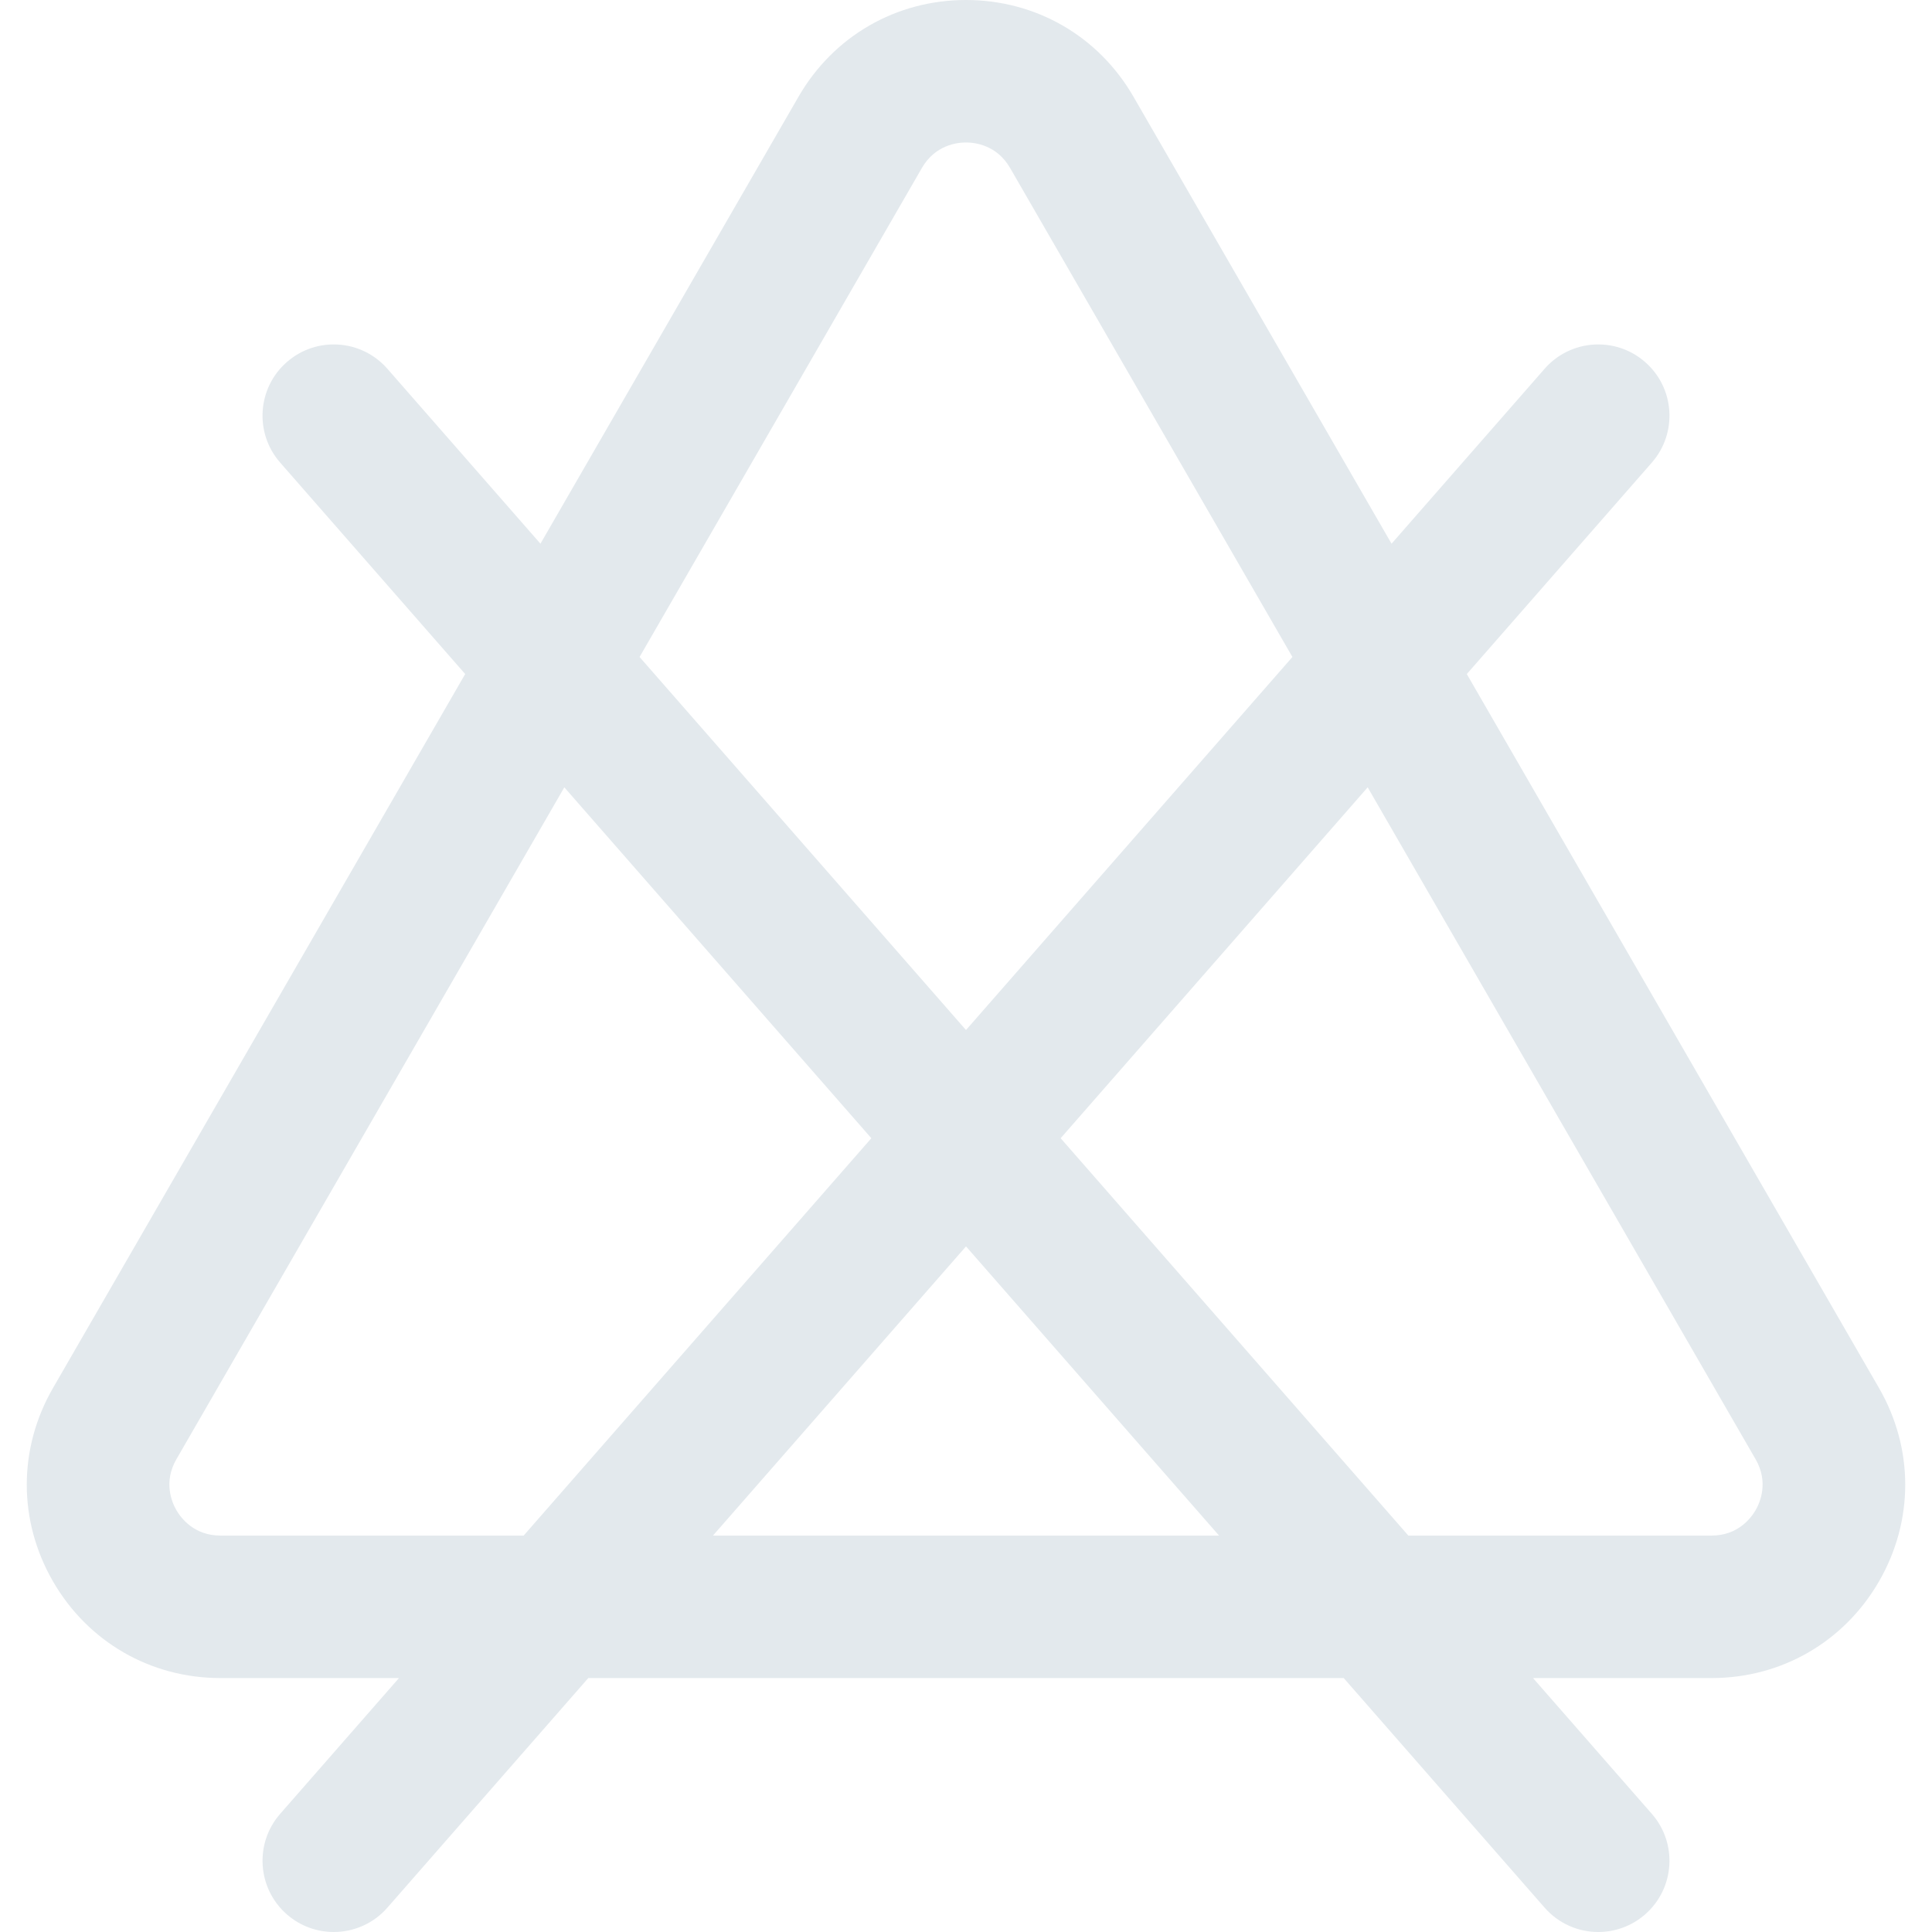 <?xml version="1.0"?>
<svg xmlns="http://www.w3.org/2000/svg" xmlns:xlink="http://www.w3.org/1999/xlink" version="1.1" id="Capa_1" x="0px" y="0px" viewBox="0 0 189.841 189.841" style="enable-background:new 0 0 189.841 189.841;" xml:space="preserve" width="100%" height="100%"><g><g>
	<path d="M184.634,136.389L144.13,66.233l18.182-20.779c2.546-2.909,2.251-7.332-0.658-9.877c-2.91-2.546-7.331-2.251-9.877,0.659   l-15.042,17.19L111.375,9.5C107.941,3.551,101.79,0,94.92,0S81.9,3.551,78.465,9.5l-25.36,43.925l-15.042-17.19   c-2.546-2.91-6.969-3.204-9.877-0.659c-2.909,2.546-3.204,6.968-0.658,9.877l18.182,20.779L5.207,136.389   c-3.435,5.948-3.435,13.051,0,19c3.435,5.949,9.586,9.5,16.455,9.5h17.542l-11.675,13.343c-2.546,2.909-2.251,7.332,0.658,9.877   c1.328,1.162,2.971,1.732,4.606,1.732c1.948,0,3.887-0.809,5.271-2.391l19.742-22.562h74.229l19.742,22.562   c1.384,1.582,3.322,2.391,5.271,2.391c1.636,0,3.279-0.57,4.606-1.732c2.909-2.546,3.204-6.968,0.658-9.877l-11.675-13.343h17.542   c6.869,0,13.021-3.552,16.455-9.5C188.069,149.44,188.069,142.337,184.634,136.389z M90.59,16.5c1.303-2.256,3.462-2.5,4.33-2.5   s3.027,0.244,4.33,2.5l27.745,48.056L94.92,101.213L62.845,64.556L90.59,16.5z M21.662,150.889c-2.606,0-3.896-1.749-4.331-2.5   c-0.434-0.752-1.302-2.744,0.001-5l38.119-66.025l30.169,34.479l-34.166,39.046H21.662z M70.056,150.889l24.865-28.417   l24.865,28.417H70.056z M172.51,148.389c-0.435,0.751-1.725,2.5-4.331,2.5h-29.792l-34.166-39.046l30.169-34.479l38.119,66.025   C173.812,145.645,172.944,147.637,172.51,148.389z" data-original="#000000" class="active-path" data-old_color="#000000" fill="#E3E9ED"/>
</g></g> </svg>
